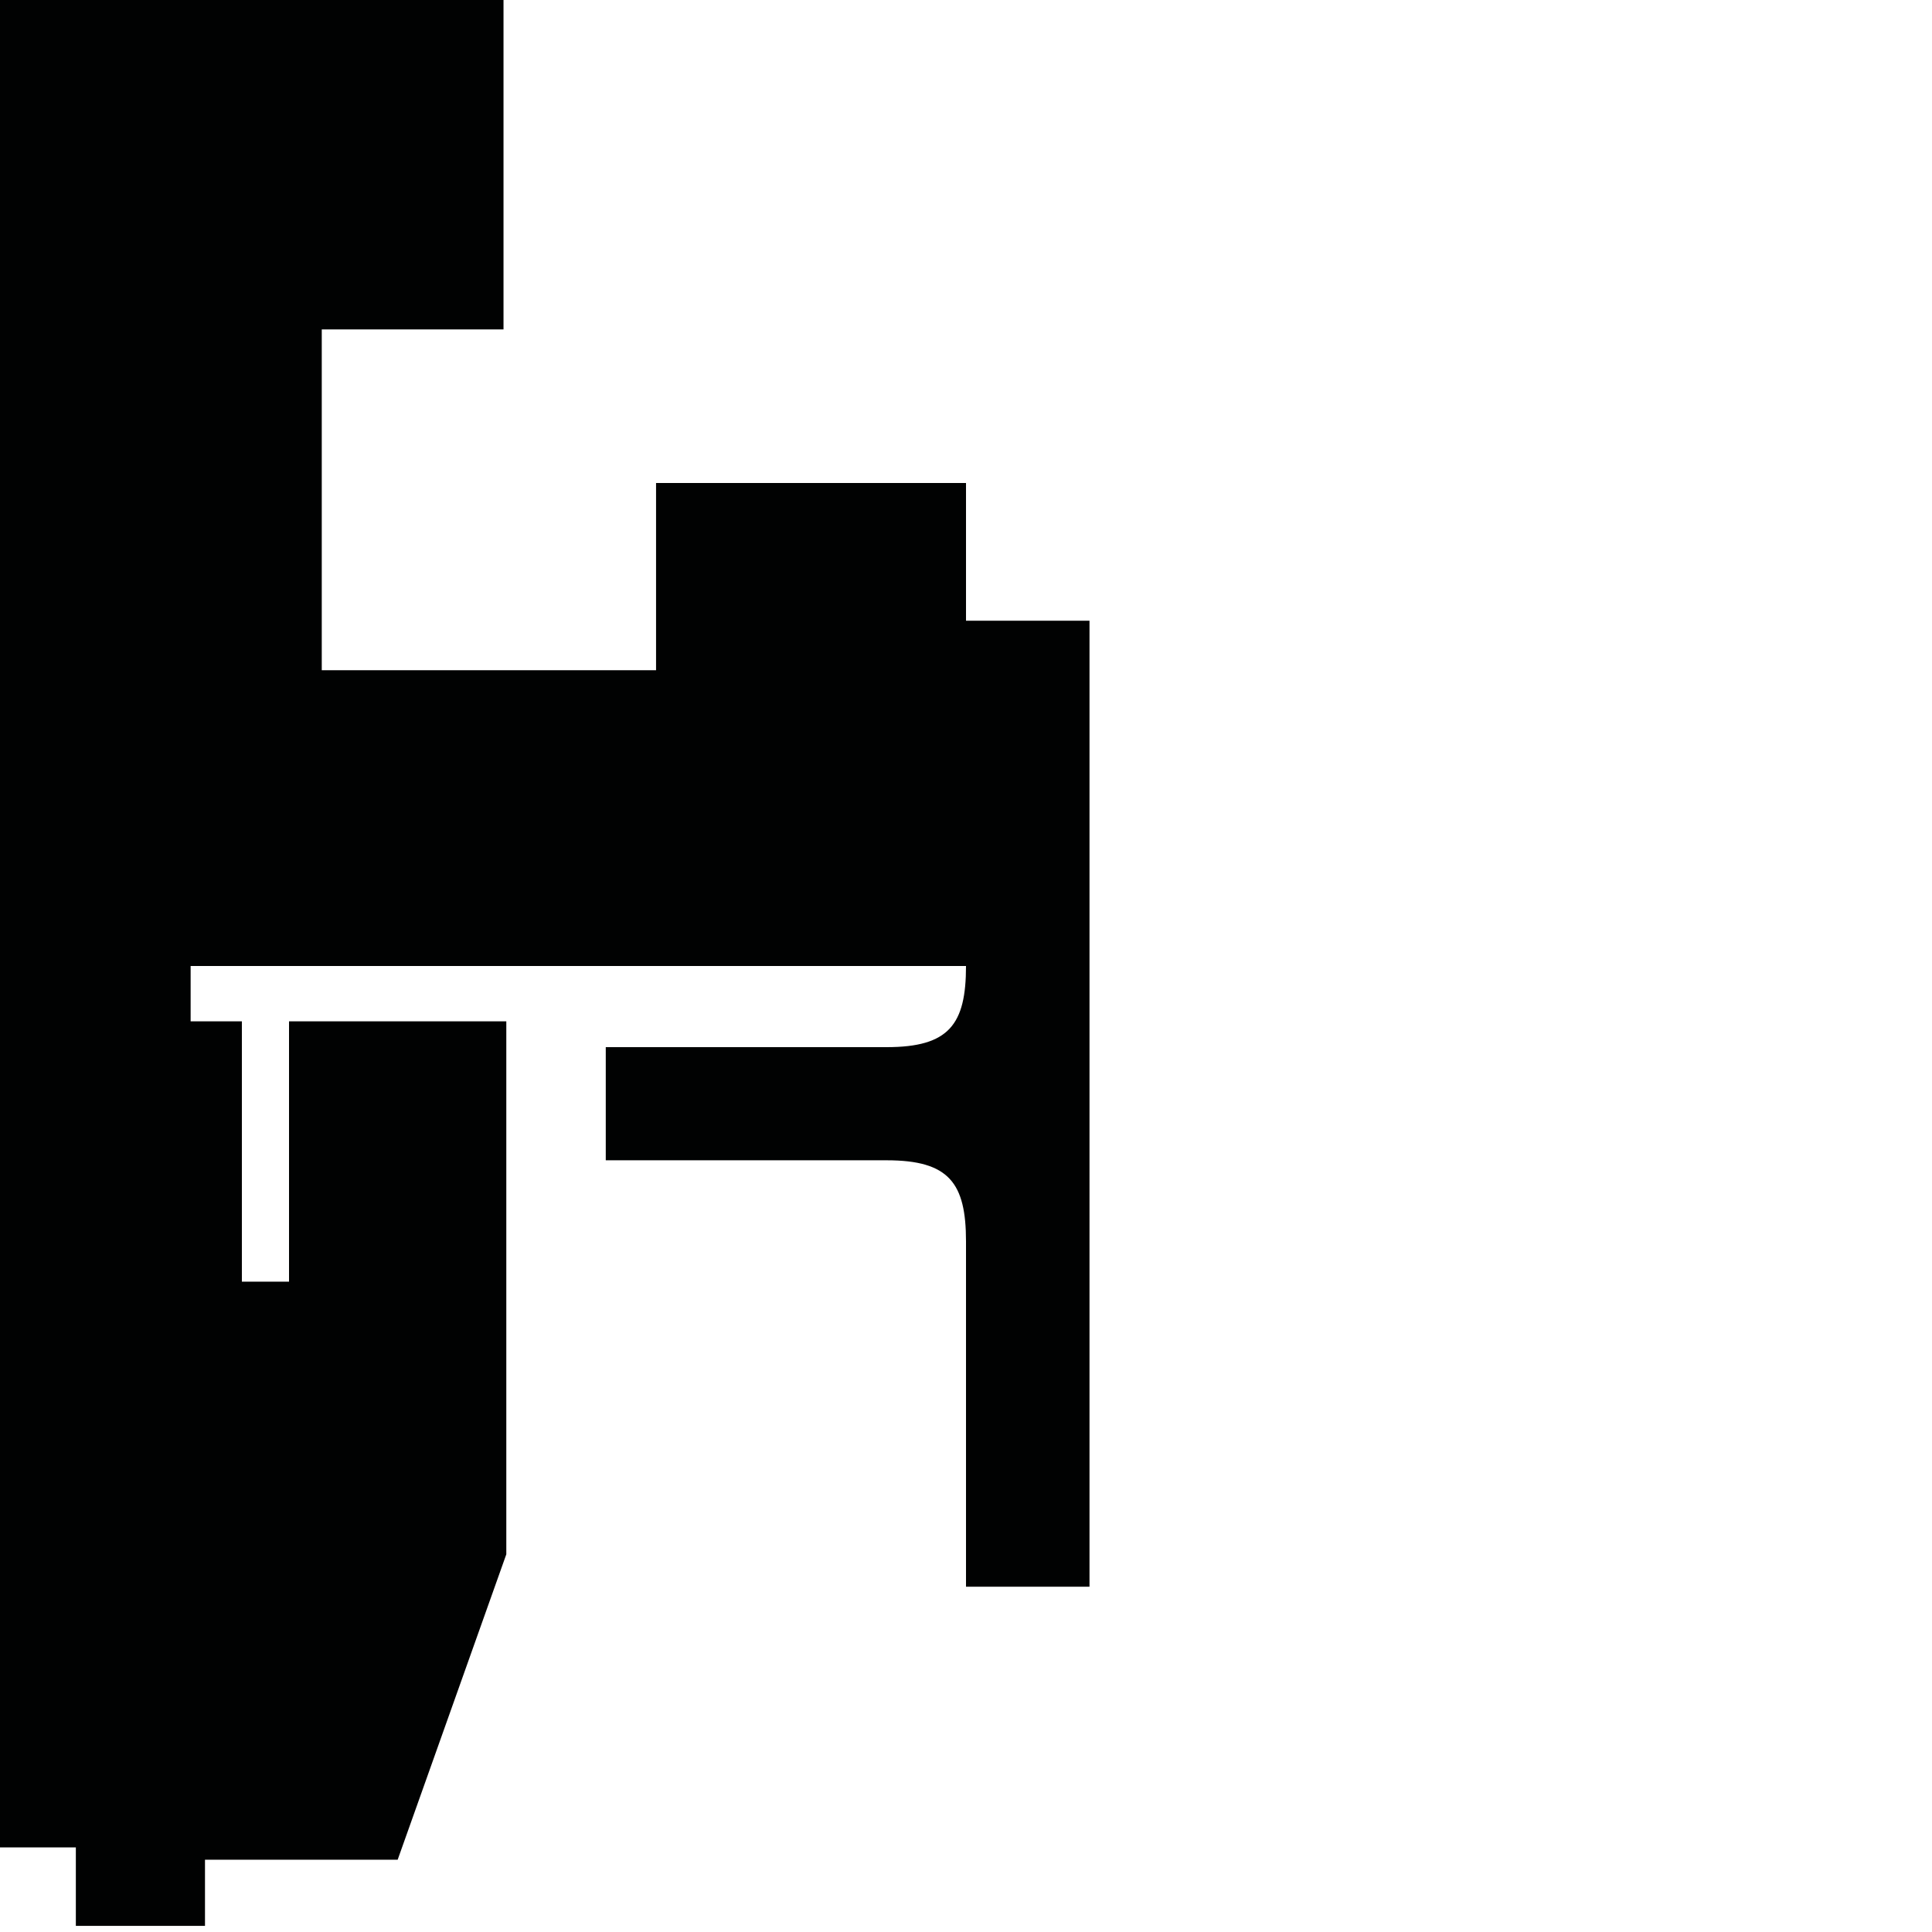 <?xml version="1.0" encoding="utf-8"?>
<!-- Generator: Adobe Illustrator 16.0.0, SVG Export Plug-In . SVG Version: 6.00 Build 0)  -->
<!DOCTYPE svg PUBLIC "-//W3C//DTD SVG 1.1//EN" "http://www.w3.org/Graphics/SVG/1.1/DTD/svg11.dtd">
<svg version="1.1" id="Calque_1" xmlns="http://www.w3.org/2000/svg" xmlns:xlink="http://www.w3.org/1999/xlink" x="0px" y="0px"
	 width="1190.551px" height="1190.551px" viewBox="0 0 1190.551 1190.551" enable-background="new 0 0 1190.551 1190.551"
	 xml:space="preserve">
<path fill="#010202" d="M595.279,382.499V297.64h-191v115.359h-206V203h112V0H0v595.278v543.157h46.736v48.354h79.58v-40.775
	h118.735L312,957.806V629.385H178.105v160.421h-29.053V629.385h-31.579v-34.106h477.806c0,35.999-10.398,49.999-48.897,49.999
	H373.29v32.312v5.099v32.312l173.092,0.002c38.5,0,48.896,14,48.896,50c0,53.192,0,212.776,0,212.776h76.103V682.689v-5.099V382.499
	H595.279z"/>
</svg>
